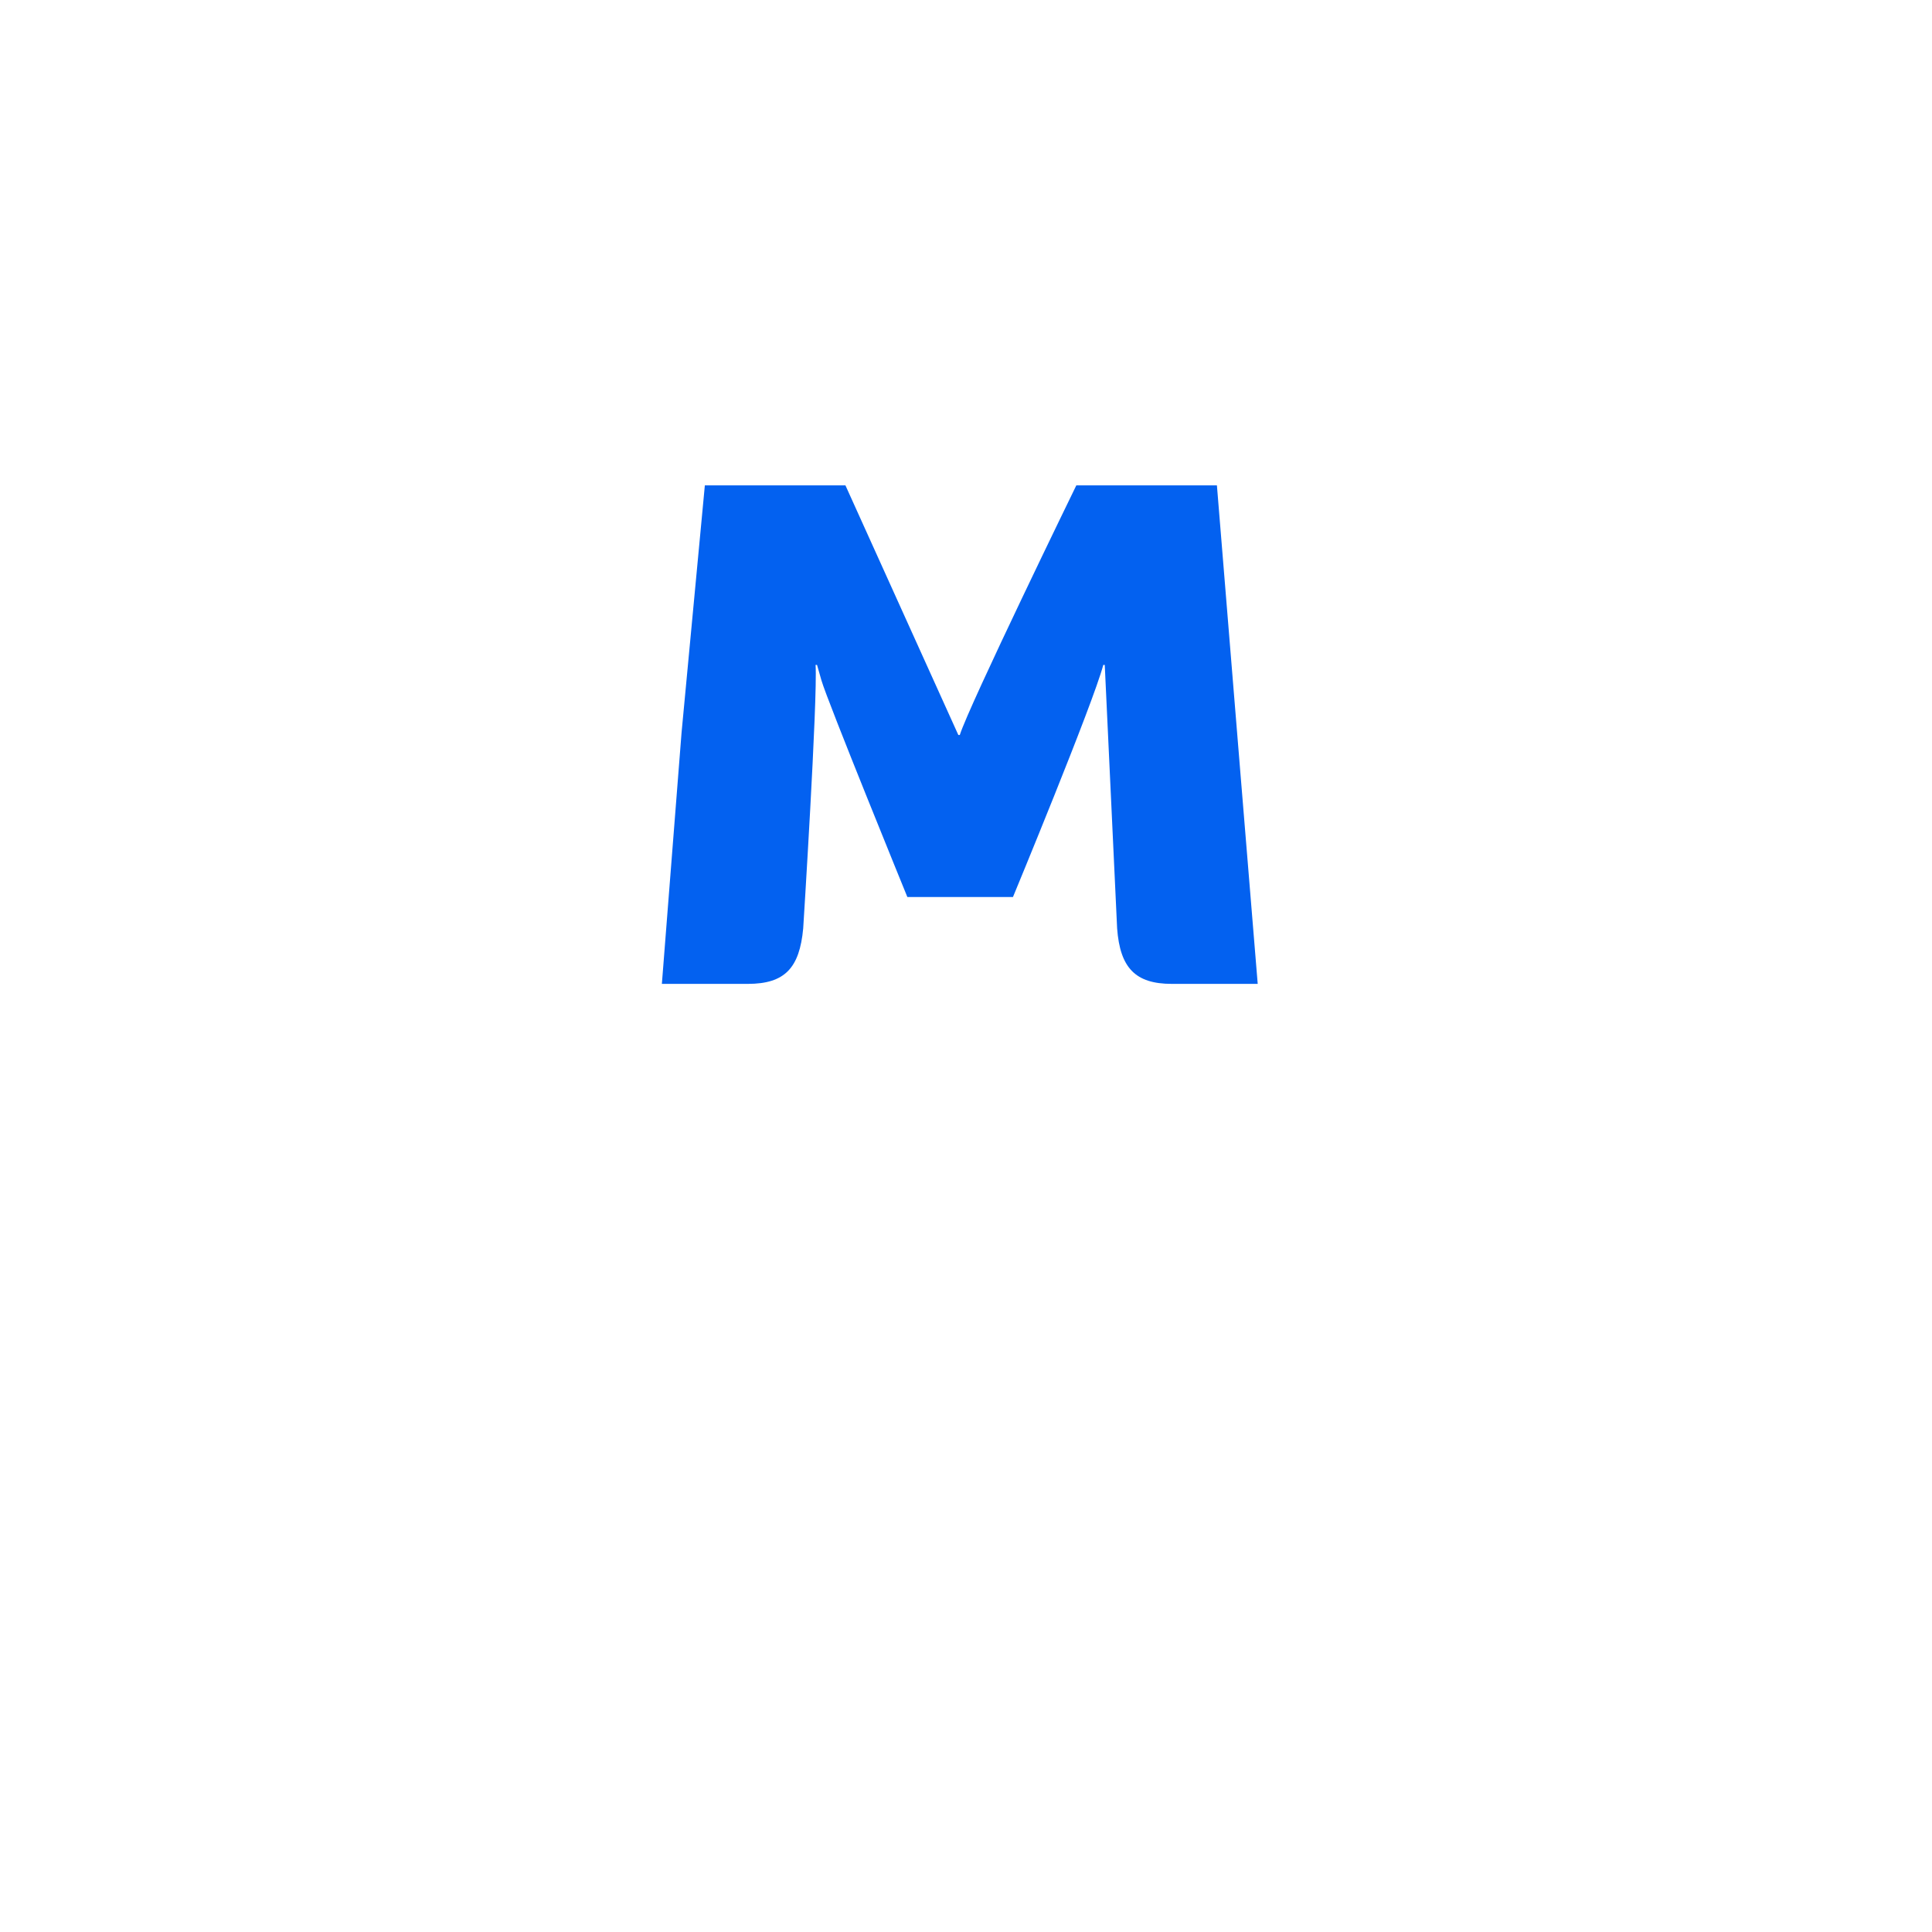 <svg width="94" height="94" viewBox="0 0 94 94" fill="none" xmlns="http://www.w3.org/2000/svg">
<g filter="url(#filter0_d)">
<path d="M46.769 65.449H46.556C32.806 65.414 23.592 62.537 21.678 60.762C19.658 58.95 17 49.539 17 35.725C17 21.91 19.658 12.499 21.678 10.688C23.592 8.877 32.806 6.036 46.556 6H46.769C60.52 6.036 69.734 8.912 71.648 10.688C73.668 12.499 76.326 21.91 76.326 35.725C76.326 49.539 73.668 58.95 71.648 60.762C69.734 62.573 60.52 65.449 46.769 65.449Z" fill="white"/>
</g>
<path d="M60.342 37.501L59.208 23.615H52.368C52.368 23.615 47.159 34.304 46.698 35.76H46.627L41.134 23.615H34.294L33.16 35.654L32.203 47.87H36.385C38.193 47.87 38.901 47.089 39.079 45.171C39.079 45.171 39.788 33.985 39.681 32.351H39.752L39.965 33.097C40.248 34.091 44.147 43.644 44.147 43.644H49.285C49.285 43.644 53.184 34.233 53.68 32.351H53.751L54.353 45.171C54.495 47.089 55.239 47.87 57.011 47.87H61.193L60.342 37.501Z" fill="#0361F0"/>
<defs>
<filter id="filter0_d" x="0" y="0" width="93.326" height="93.449" filterUnits="userSpaceOnUse" color-interpolation-filters="sRGB">
<feFlood flood-opacity="0" result="BackgroundImageFix"/>
<feColorMatrix in="SourceAlpha" type="matrix" values="0 0 0 0 0 0 0 0 0 0 0 0 0 0 0 0 0 0 127 0"/>
<feOffset dy="11"/>
<feGaussianBlur stdDeviation="8.5"/>
<feColorMatrix type="matrix" values="0 0 0 0 0 0 0 0 0 0.218 0 0 0 0 0.55 0 0 0 0.15 0"/>
<feBlend mode="normal" in2="BackgroundImageFix" result="effect1_dropShadow"/>
<feBlend mode="normal" in="SourceGraphic" in2="effect1_dropShadow" result="shape"/>
</filter>
</defs>
</svg>
